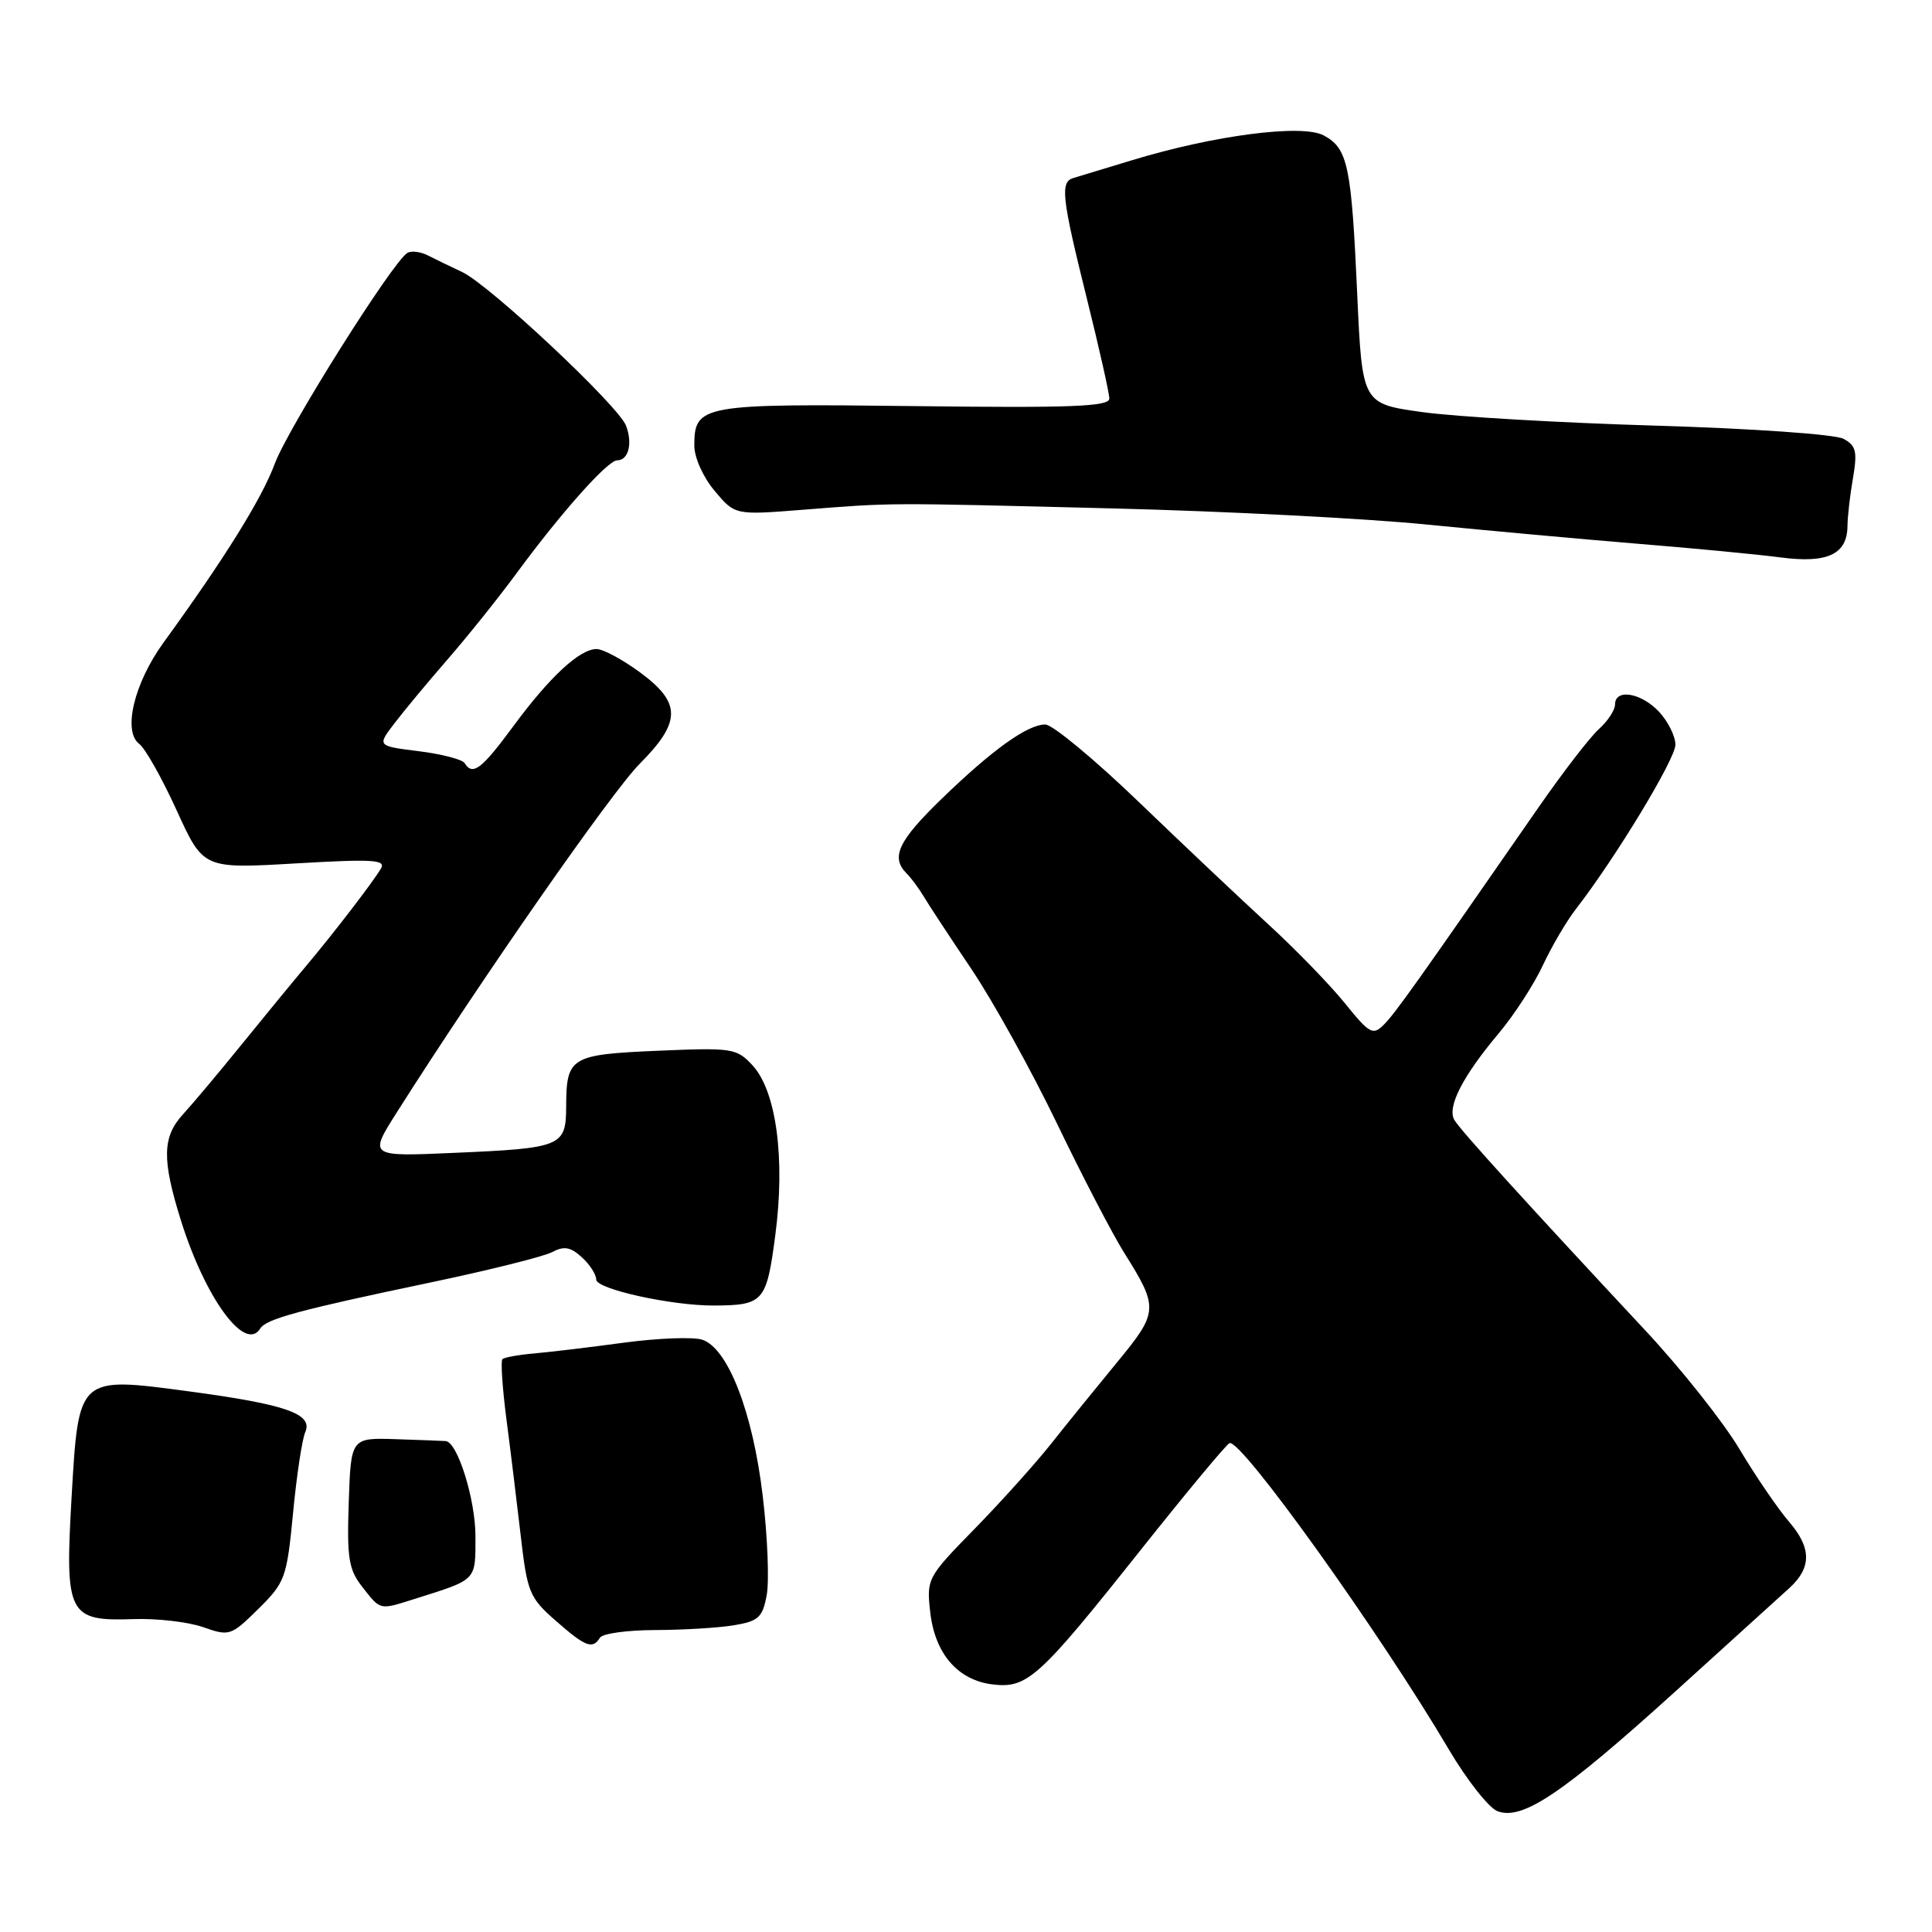 <?xml version="1.0" encoding="UTF-8" standalone="no"?>
<!DOCTYPE svg PUBLIC "-//W3C//DTD SVG 1.1//EN" "http://www.w3.org/Graphics/SVG/1.1/DTD/svg11.dtd" >
<svg xmlns="http://www.w3.org/2000/svg" xmlns:xlink="http://www.w3.org/1999/xlink" version="1.1" viewBox="0 0 256 256">
 <g >
 <path fill="currentColor"
d=" M 221.91 224.20 C 229.39 217.43 236.24 211.21 237.15 210.38 C 240.05 207.71 240.03 205.11 237.10 201.69 C 235.59 199.94 232.61 195.57 230.48 192.00 C 228.35 188.43 222.76 181.37 218.05 176.33 C 202.23 159.37 193.50 149.76 192.71 148.40 C 191.72 146.69 193.80 142.62 198.59 136.92 C 200.63 134.49 203.26 130.44 204.43 127.92 C 205.61 125.40 207.59 122.02 208.84 120.42 C 214.07 113.67 222.00 100.58 222.00 98.68 C 222.00 97.55 221.02 95.59 219.83 94.31 C 217.45 91.78 214.00 91.21 214.00 93.35 C 214.00 94.08 213.04 95.55 211.87 96.60 C 210.70 97.64 207.09 102.33 203.85 107.00 C 187.66 130.34 184.85 134.30 183.37 135.77 C 181.92 137.23 181.48 136.99 178.20 132.93 C 176.23 130.49 171.68 125.80 168.08 122.50 C 164.48 119.20 156.74 111.89 150.88 106.25 C 145.02 100.61 139.45 96.00 138.51 96.00 C 136.15 96.00 131.51 99.32 124.75 105.87 C 119.02 111.42 118.00 113.60 120.12 115.72 C 120.73 116.33 121.74 117.69 122.37 118.74 C 122.99 119.80 125.84 124.13 128.70 128.38 C 131.56 132.63 136.65 141.82 140.02 148.80 C 143.38 155.79 147.41 163.53 148.96 166.00 C 153.55 173.31 153.51 173.84 148.03 180.50 C 145.31 183.80 141.38 188.65 139.29 191.29 C 137.21 193.92 132.63 199.01 129.13 202.59 C 122.87 208.99 122.76 209.19 123.26 213.62 C 123.88 219.14 126.93 222.66 131.57 223.20 C 136.13 223.73 137.67 222.34 151.05 205.50 C 157.17 197.80 162.51 191.37 162.92 191.22 C 164.46 190.65 182.82 216.29 192.00 231.85 C 194.39 235.89 197.28 239.55 198.42 239.99 C 201.72 241.25 207.02 237.68 221.91 224.20 Z  M 79.50 217.00 C 79.84 216.45 83.13 216.00 86.81 215.99 C 90.49 215.98 95.18 215.70 97.23 215.36 C 100.50 214.82 101.04 214.33 101.59 211.37 C 101.94 209.52 101.71 203.62 101.07 198.26 C 99.76 187.14 96.45 178.59 93.02 177.51 C 91.82 177.13 87.17 177.31 82.67 177.91 C 78.18 178.52 72.81 179.16 70.75 179.34 C 68.69 179.52 66.81 179.86 66.57 180.10 C 66.33 180.34 66.57 183.90 67.10 188.02 C 67.64 192.13 68.49 199.10 69.00 203.50 C 69.86 210.99 70.16 211.71 73.63 214.75 C 77.58 218.22 78.52 218.58 79.50 217.00 Z  M 38.83 200.50 C 39.30 195.55 40.03 190.72 40.45 189.76 C 41.50 187.35 37.91 186.09 25.09 184.37 C 10.28 182.39 10.42 182.27 9.48 198.49 C 8.59 213.95 9.04 214.84 17.68 214.54 C 20.77 214.43 24.92 214.91 26.90 215.60 C 30.40 216.83 30.60 216.77 34.23 213.19 C 37.79 209.67 38.00 209.09 38.83 200.50 Z  M 54.93 211.87 C 63.27 209.24 63.00 209.52 63.00 203.56 C 63.00 198.69 60.63 191.09 59.06 190.95 C 58.75 190.92 55.80 190.81 52.50 190.70 C 46.50 190.50 46.50 190.50 46.21 199.07 C 45.96 206.53 46.20 207.98 48.04 210.32 C 50.46 213.40 50.24 213.35 54.93 211.87 Z  M 34.48 176.04 C 35.26 174.77 39.61 173.59 56.83 169.98 C 64.71 168.33 72.06 166.50 73.16 165.91 C 74.73 165.08 75.59 165.22 77.08 166.58 C 78.14 167.53 79.00 168.87 79.00 169.55 C 79.00 170.81 88.97 173.01 94.58 172.99 C 101.18 172.96 101.57 172.51 102.73 163.68 C 104.07 153.52 102.87 144.56 99.70 141.15 C 97.60 138.89 97.03 138.81 87.16 139.23 C 75.58 139.73 75.04 140.06 75.02 146.64 C 75.00 151.91 74.43 152.14 60.18 152.76 C 48.86 153.26 48.86 153.26 52.59 147.38 C 63.72 129.82 81.04 104.95 84.75 101.22 C 90.29 95.65 90.30 93.13 84.80 89.09 C 82.49 87.39 79.91 86.00 79.05 86.00 C 76.80 86.01 72.83 89.69 68.00 96.25 C 63.80 101.94 62.63 102.83 61.57 101.12 C 61.27 100.63 58.54 99.92 55.50 99.54 C 49.97 98.85 49.97 98.85 52.24 95.88 C 53.48 94.24 56.66 90.42 59.30 87.38 C 61.94 84.35 66.08 79.18 68.49 75.90 C 74.40 67.87 80.53 61.00 81.77 61.00 C 83.27 61.00 83.85 58.79 82.96 56.42 C 81.99 53.80 64.84 37.72 61.21 36.03 C 59.72 35.34 57.69 34.35 56.71 33.85 C 55.72 33.34 54.49 33.20 53.97 33.52 C 51.99 34.74 38.16 56.73 36.41 61.44 C 34.71 66.04 29.77 73.99 21.67 85.14 C 17.77 90.52 16.24 96.91 18.45 98.57 C 19.24 99.16 21.47 103.12 23.41 107.38 C 26.94 115.12 26.94 115.12 39.12 114.41 C 49.43 113.81 51.18 113.91 50.47 115.10 C 49.33 117.00 44.18 123.70 40.50 128.07 C 38.85 130.03 35.02 134.69 32.00 138.42 C 28.98 142.15 25.49 146.30 24.25 147.65 C 21.50 150.65 21.44 153.64 23.98 161.74 C 27.22 172.06 32.49 179.25 34.48 176.04 Z  M 244.80 69.69 C 244.81 68.49 245.13 65.63 245.53 63.35 C 246.13 59.81 245.94 59.04 244.26 58.14 C 243.15 57.55 232.18 56.78 219.39 56.40 C 206.80 56.03 192.90 55.22 188.50 54.61 C 180.50 53.50 180.50 53.50 179.84 39.00 C 179.07 21.89 178.60 19.66 175.39 17.94 C 172.52 16.41 160.87 17.92 150.00 21.23 C 146.43 22.32 142.94 23.38 142.25 23.58 C 140.45 24.10 140.67 26.10 144.00 39.50 C 145.64 46.10 146.99 52.09 146.99 52.81 C 147.00 53.87 142.00 54.07 121.15 53.81 C 92.93 53.47 92.00 53.64 92.00 59.05 C 92.00 60.63 93.17 63.24 94.70 65.05 C 97.39 68.26 97.39 68.26 106.45 67.54 C 118.51 66.60 116.79 66.60 147.50 67.37 C 162.35 67.74 181.03 68.70 189.00 69.50 C 196.97 70.29 209.57 71.44 217.00 72.05 C 224.43 72.65 232.97 73.47 236.00 73.87 C 242.17 74.67 244.77 73.44 244.80 69.69 Z "/>
</g>
</svg>
